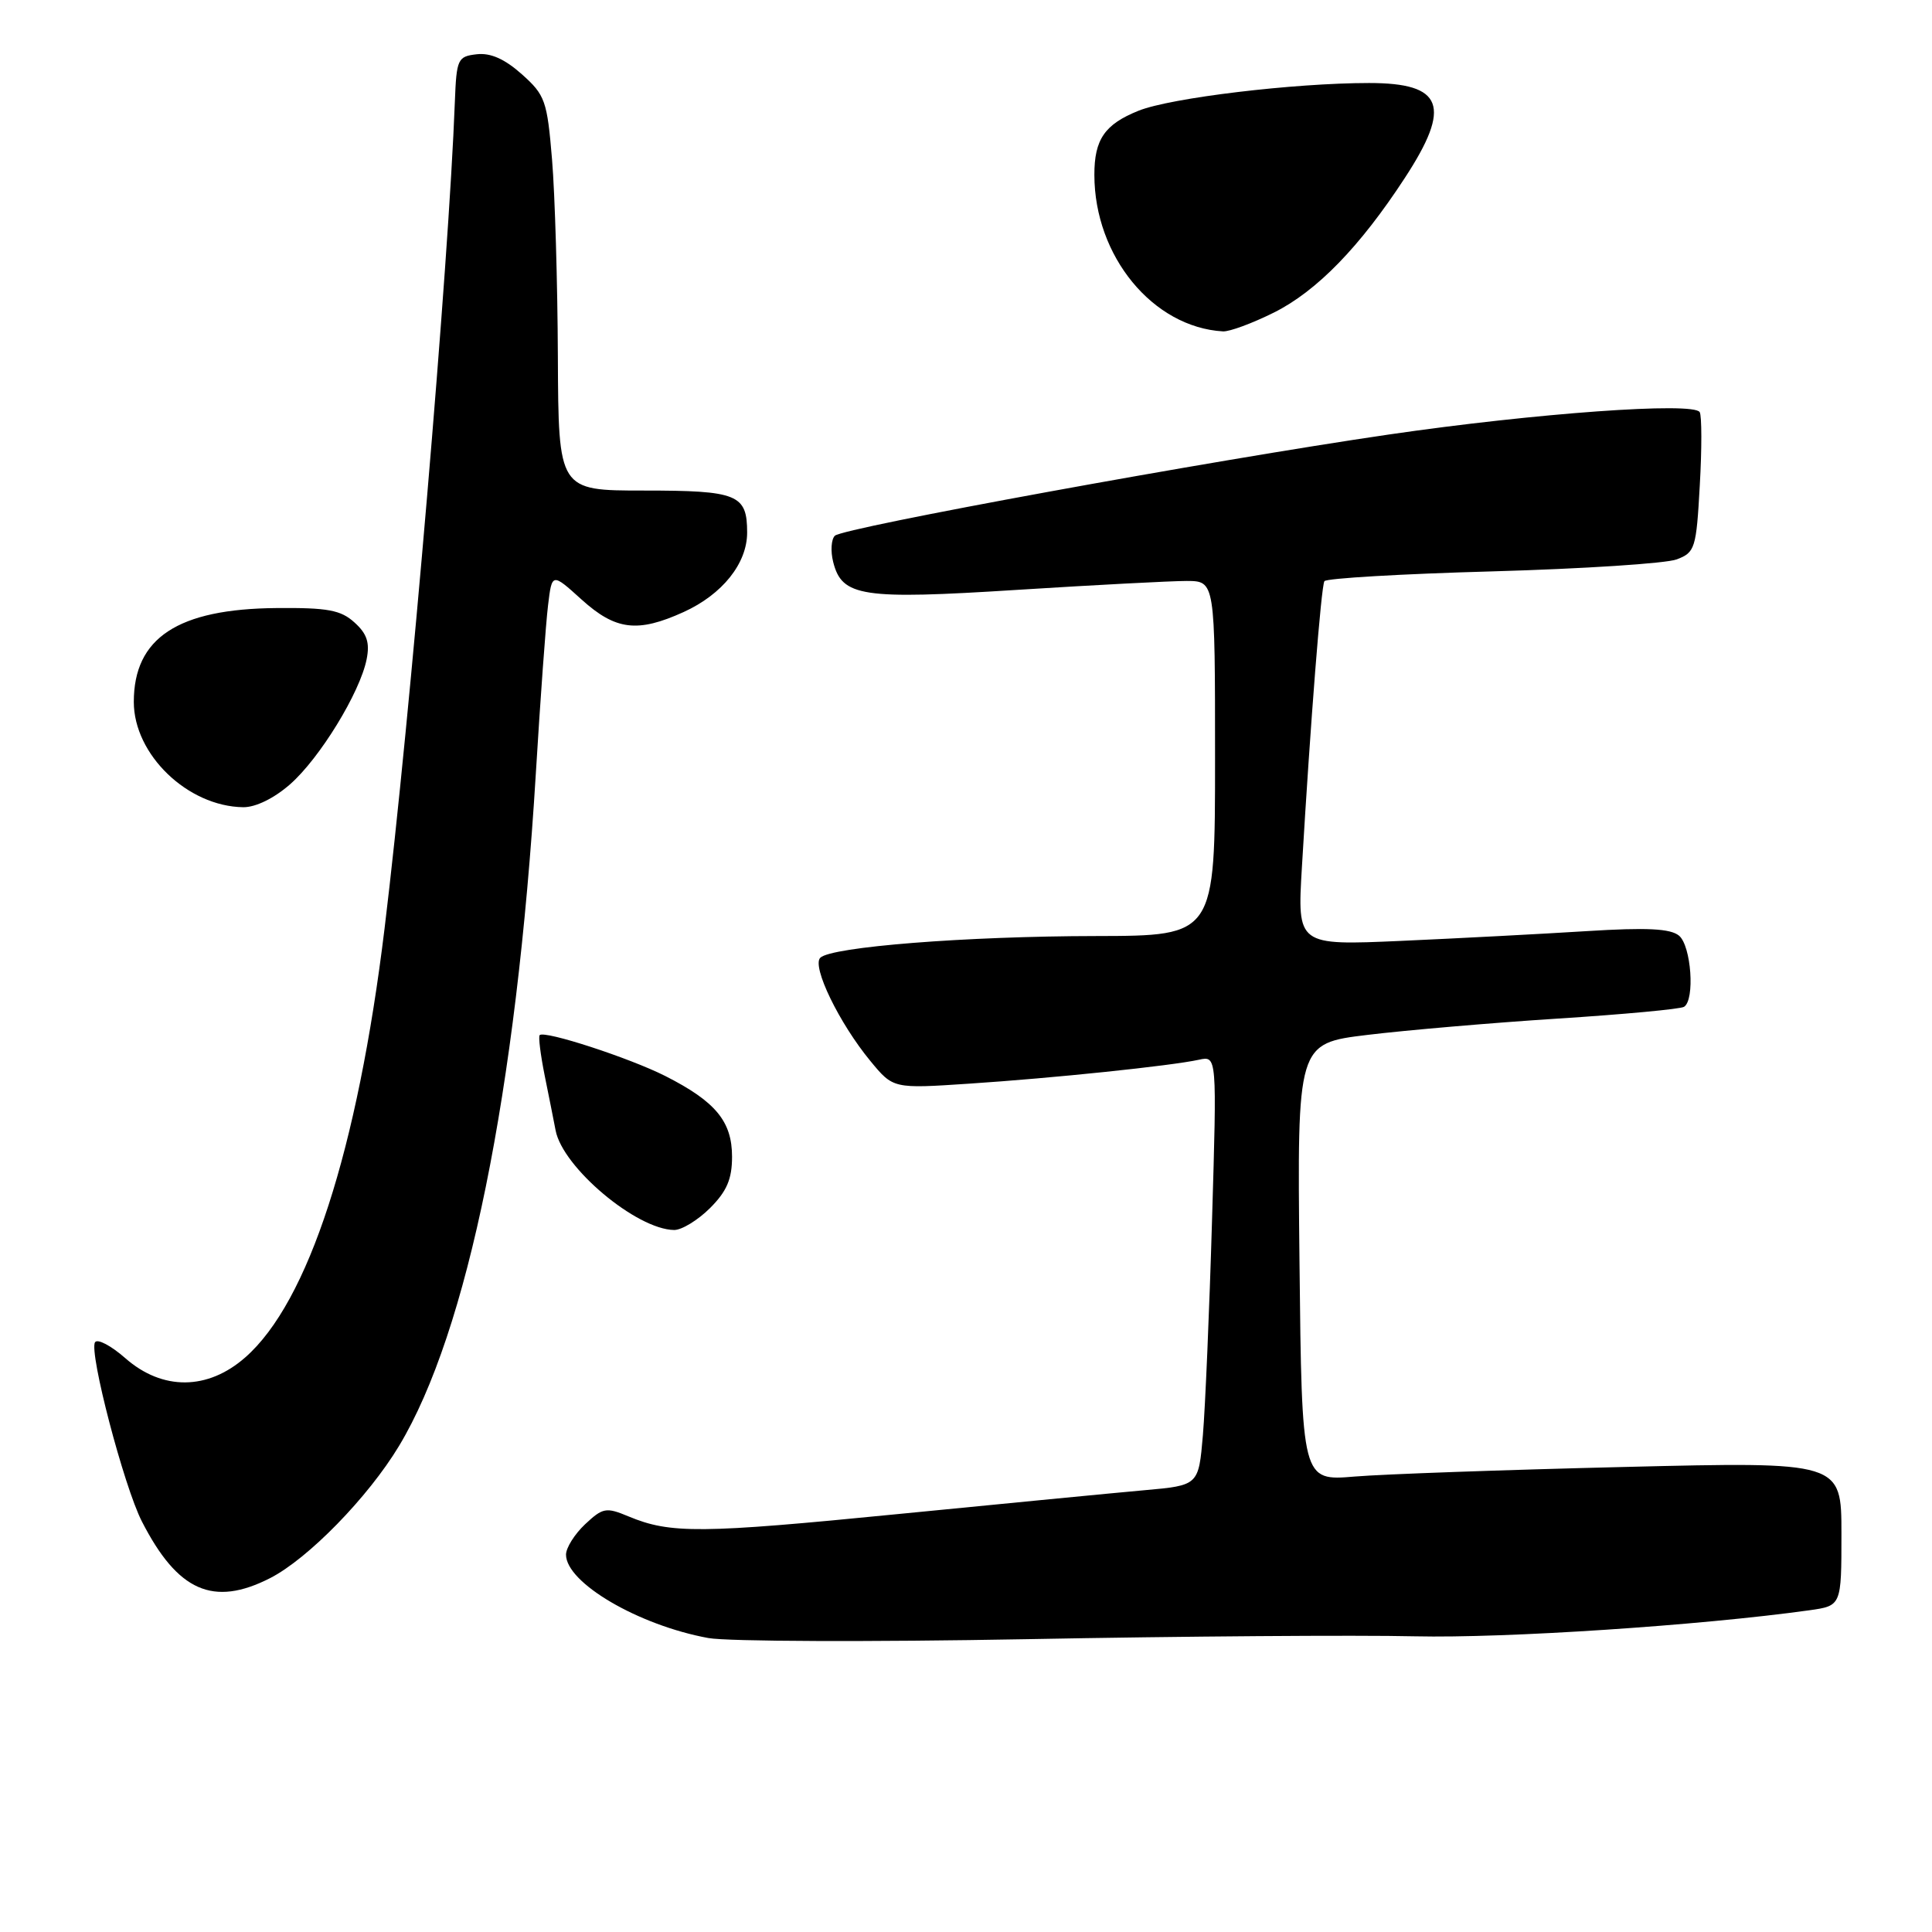 <?xml version="1.0" encoding="UTF-8" standalone="no"?>
<!DOCTYPE svg PUBLIC "-//W3C//DTD SVG 1.1//EN" "http://www.w3.org/Graphics/SVG/1.1/DTD/svg11.dtd" >
<svg xmlns="http://www.w3.org/2000/svg" xmlns:xlink="http://www.w3.org/1999/xlink" version="1.1" viewBox="0 0 256 256">
 <g >
 <path fill="currentColor"
d=" M 187.50 216.82 C 199.51 217.09 225.25 215.39 239.75 213.37 C 244.00 212.77 244.00 212.77 244.00 203.23 C 244.00 193.68 244.00 193.68 215.25 194.38 C 199.44 194.76 183.35 195.33 179.50 195.65 C 172.50 196.24 172.50 196.24 172.19 167.25 C 171.88 138.26 171.88 138.26 181.19 137.13 C 186.31 136.51 197.65 135.53 206.39 134.97 C 215.13 134.41 222.67 133.71 223.14 133.41 C 224.61 132.51 224.10 125.33 222.48 123.98 C 221.34 123.04 218.23 122.88 210.23 123.38 C 204.33 123.75 193.29 124.33 185.69 124.67 C 171.89 125.28 171.89 125.28 172.51 114.89 C 173.65 95.60 175.06 77.71 175.49 77.01 C 175.73 76.63 185.75 76.04 197.77 75.71 C 209.78 75.37 220.77 74.66 222.18 74.12 C 224.60 73.20 224.77 72.67 225.23 64.32 C 225.51 59.47 225.50 55.10 225.22 54.61 C 224.43 53.23 203.49 54.74 184.00 57.58 C 160.43 61.02 111.71 69.92 110.62 70.99 C 110.14 71.47 110.04 73.03 110.40 74.46 C 111.56 79.07 114.18 79.47 134.78 78.16 C 145.08 77.51 155.19 76.98 157.25 76.98 C 161.00 77.00 161.00 77.00 161.00 100.50 C 161.00 124.00 161.00 124.00 145.25 124.03 C 127.99 124.05 110.14 125.46 108.69 126.91 C 107.55 128.05 111.19 135.57 115.34 140.60 C 118.36 144.26 118.36 144.26 128.43 143.59 C 139.54 142.86 155.18 141.23 158.87 140.42 C 161.25 139.90 161.25 139.90 160.60 161.70 C 160.25 173.69 159.70 186.50 159.39 190.16 C 158.82 196.82 158.82 196.82 151.66 197.46 C 147.72 197.81 133.03 199.24 119.00 200.62 C 92.83 203.21 88.84 203.25 83.28 200.93 C 80.31 199.69 79.88 199.77 77.53 201.97 C 76.14 203.28 75.00 205.09 75.00 206.00 C 75.00 209.73 84.61 215.36 93.87 217.05 C 96.42 217.51 115.38 217.58 136.00 217.20 C 156.62 216.81 179.80 216.64 187.50 216.82 Z  M 35.79 209.11 C 40.82 206.54 48.78 198.39 52.87 191.60 C 61.95 176.54 68.43 144.69 71.00 102.50 C 71.60 92.60 72.33 82.56 72.62 80.20 C 73.14 75.89 73.14 75.89 77.07 79.45 C 81.58 83.52 84.48 83.87 90.58 81.10 C 95.71 78.77 99.00 74.66 99.00 70.57 C 99.00 65.51 97.75 65.00 85.30 65.00 C 74.00 65.00 74.00 65.00 73.92 47.25 C 73.88 37.49 73.53 25.74 73.15 21.15 C 72.50 13.34 72.24 12.60 69.15 9.84 C 66.87 7.81 65.00 6.98 63.17 7.19 C 60.64 7.48 60.49 7.81 60.27 13.50 C 59.47 34.96 54.35 95.11 50.96 123.00 C 47.38 152.43 40.86 172.53 32.50 179.86 C 27.52 184.24 21.52 184.28 16.61 179.97 C 14.71 178.30 12.90 177.35 12.59 177.86 C 11.77 179.18 16.42 196.95 18.80 201.60 C 23.54 210.86 28.26 212.95 35.79 209.11 Z  M 94.08 160.08 C 96.31 157.85 97.00 156.23 97.00 153.27 C 97.00 148.59 94.82 145.96 88.16 142.58 C 83.41 140.18 72.16 136.51 71.51 137.16 C 71.32 137.35 71.62 139.75 72.17 142.50 C 72.73 145.25 73.38 148.52 73.62 149.78 C 74.55 154.69 84.34 162.92 89.33 162.98 C 90.33 162.99 92.47 161.68 94.08 160.08 Z  M 38.44 103.92 C 42.37 100.47 47.70 91.77 48.58 87.36 C 49.02 85.16 48.63 83.97 46.97 82.48 C 45.16 80.83 43.41 80.51 36.64 80.57 C 23.56 80.68 17.73 84.52 17.73 93.01 C 17.73 99.98 24.86 106.85 32.22 106.96 C 33.86 106.98 36.31 105.79 38.44 103.92 Z  M 168.79 41.42 C 174.47 38.59 180.19 32.71 186.14 23.59 C 192.39 14.03 191.24 11.00 181.41 11.00 C 171.47 11.00 155.14 12.96 150.87 14.67 C 146.38 16.47 145.00 18.47 145.01 23.18 C 145.02 33.96 152.77 43.37 162.05 43.91 C 162.91 43.96 165.94 42.84 168.79 41.42 Z "/>
</g>
</svg>